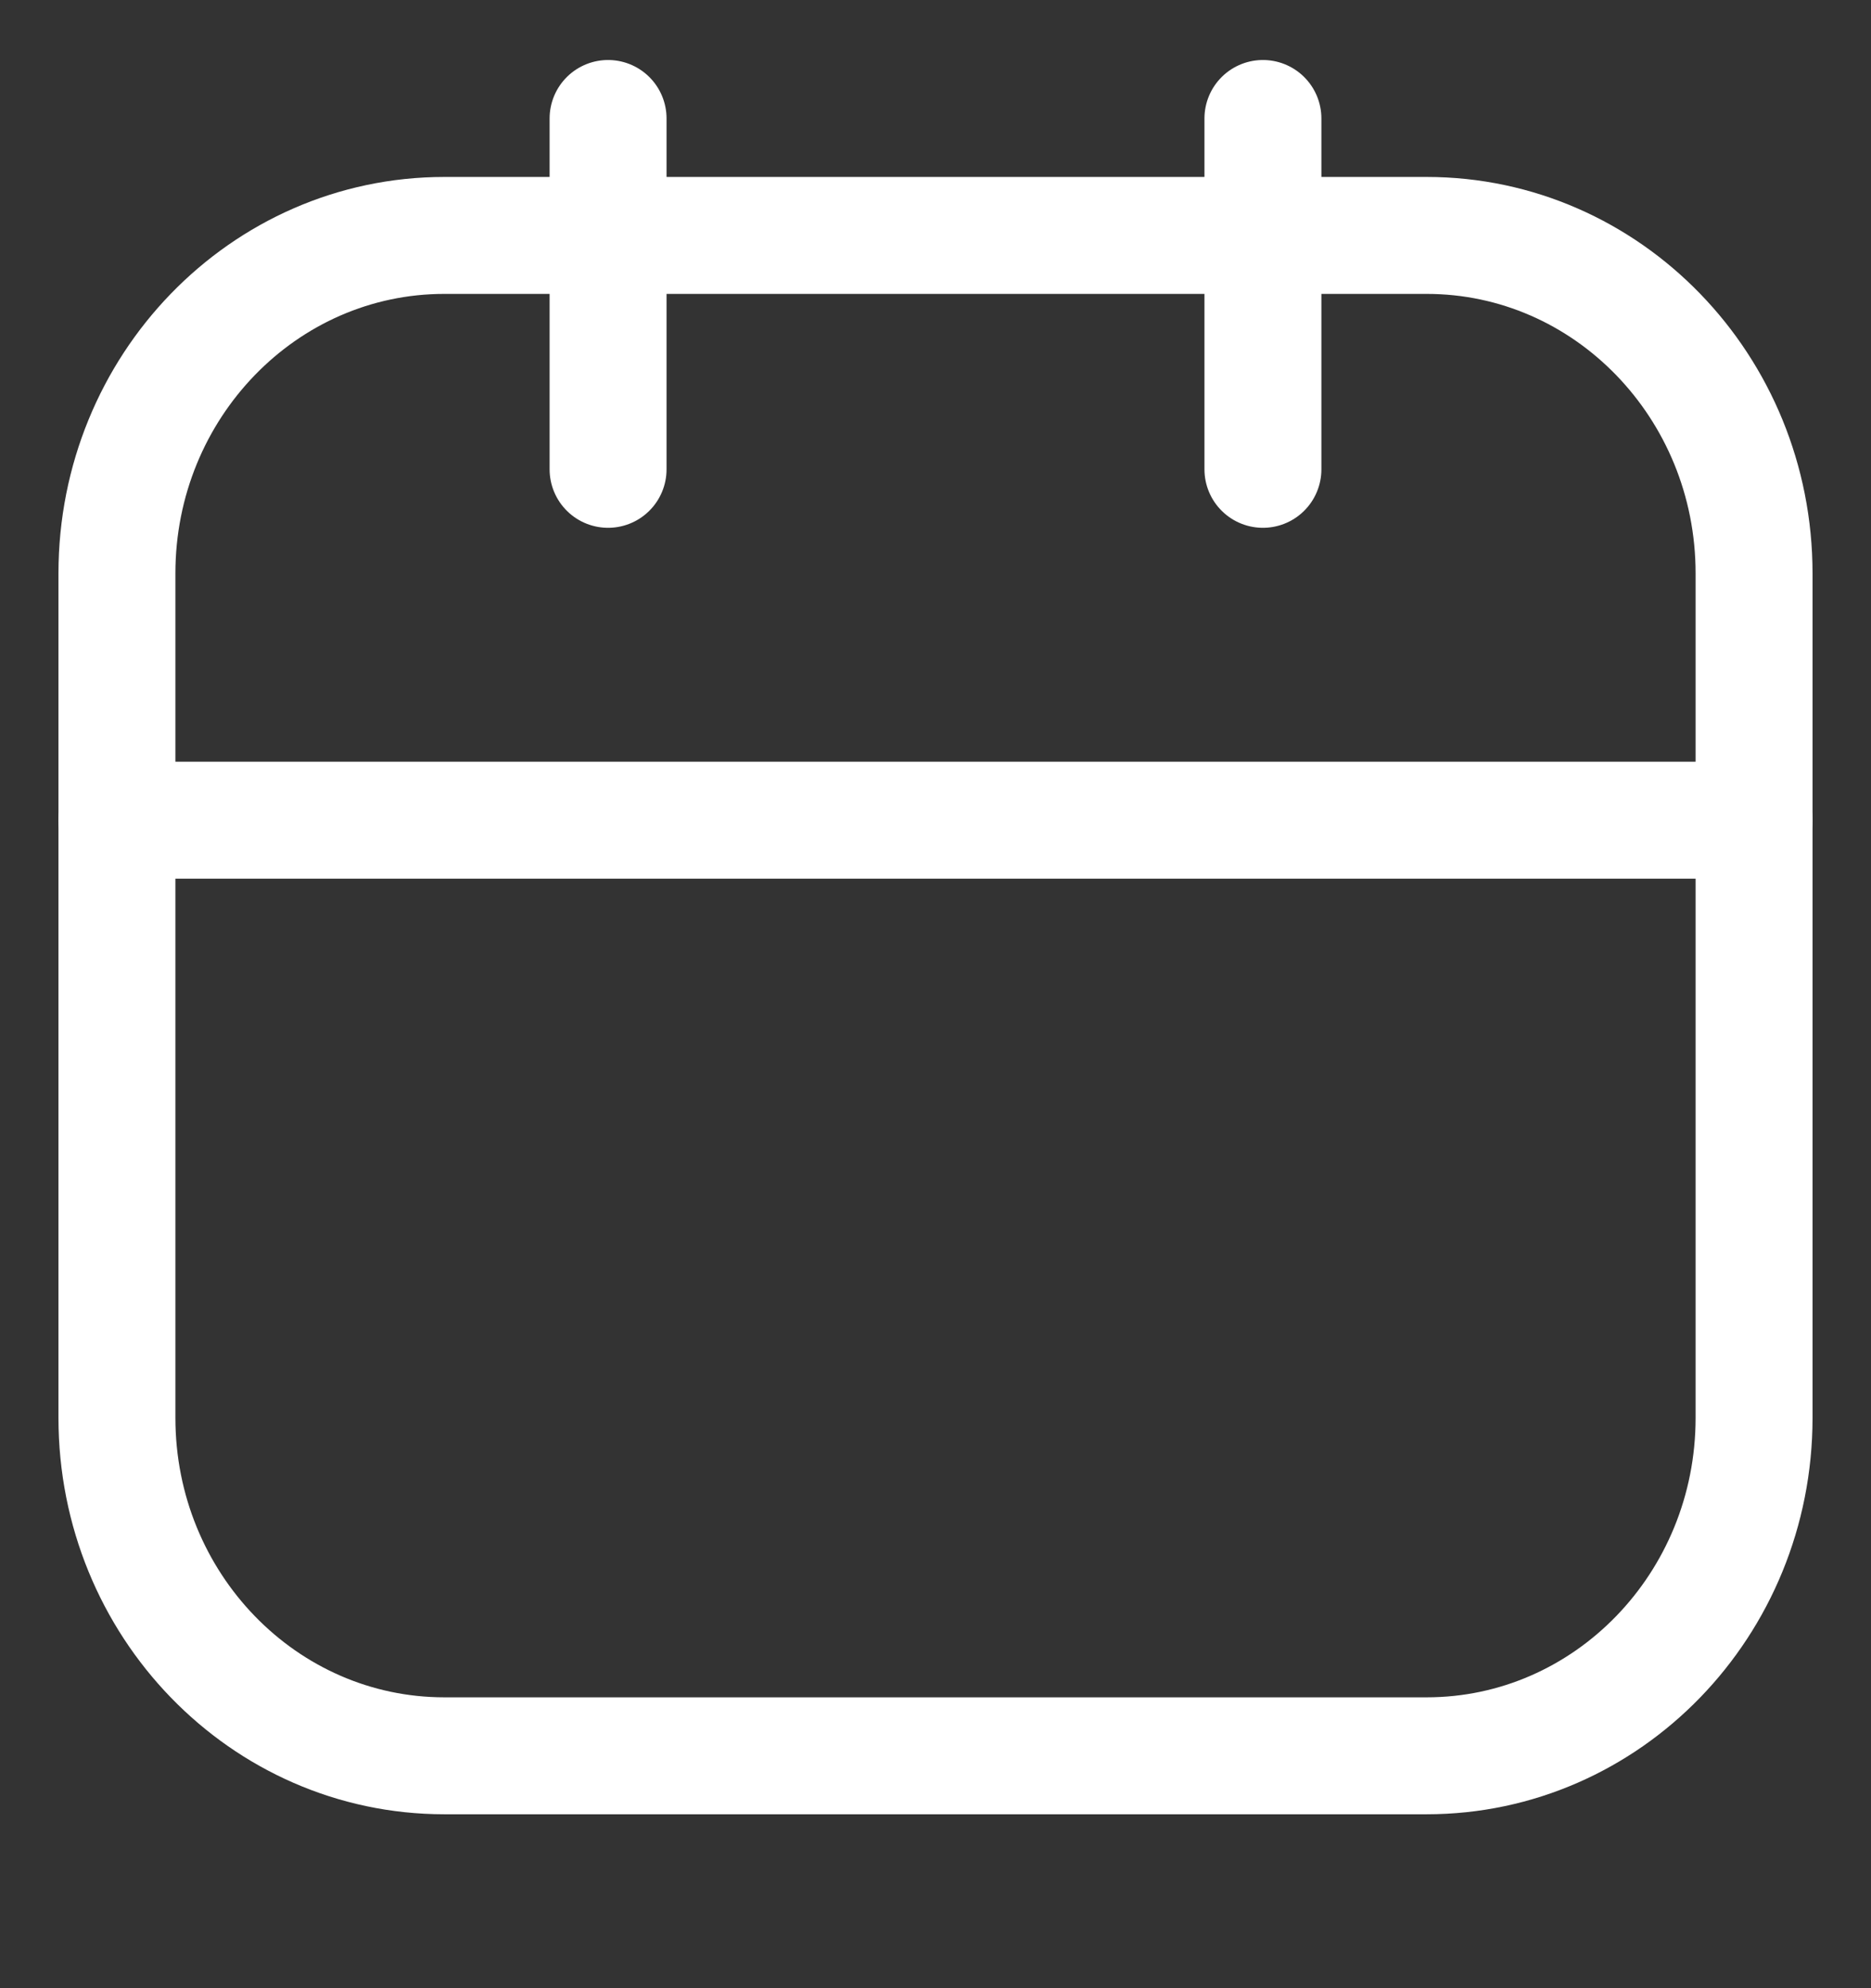 <svg width="16" height="17" viewBox="0 0 16 17" fill="none" xmlns="http://www.w3.org/2000/svg">
<rect x="0" y="0" width="16" height="17" fill="#333333" stroke="none"/>
<g clip-path="url(#clip0_256_4661)">
<path d="M12.2 2.013H3.8C2.254 2.013 1 3.307 1 4.902V12.124C1 13.72 2.254 15.013 3.8 15.013H12.2C13.746 15.013 15 13.72 15 12.124V4.902C15 3.307 13.746 2.013 12.2 2.013Z" stroke="white" stroke-linecap="round" stroke-linejoin="round"/>
<path d="M1 7.013H15M5.2 1.013V4.013V1.013ZM10.8 1.013V4.013V1.013Z" stroke="white" stroke-linecap="round" stroke-linejoin="round"/>
</g>
<defs>
<clipPath id="clip0_256_4661">
<rect width="16" height="16" fill="white" transform="translate(0 0.013)"/>
</clipPath>
</defs>
</svg>

